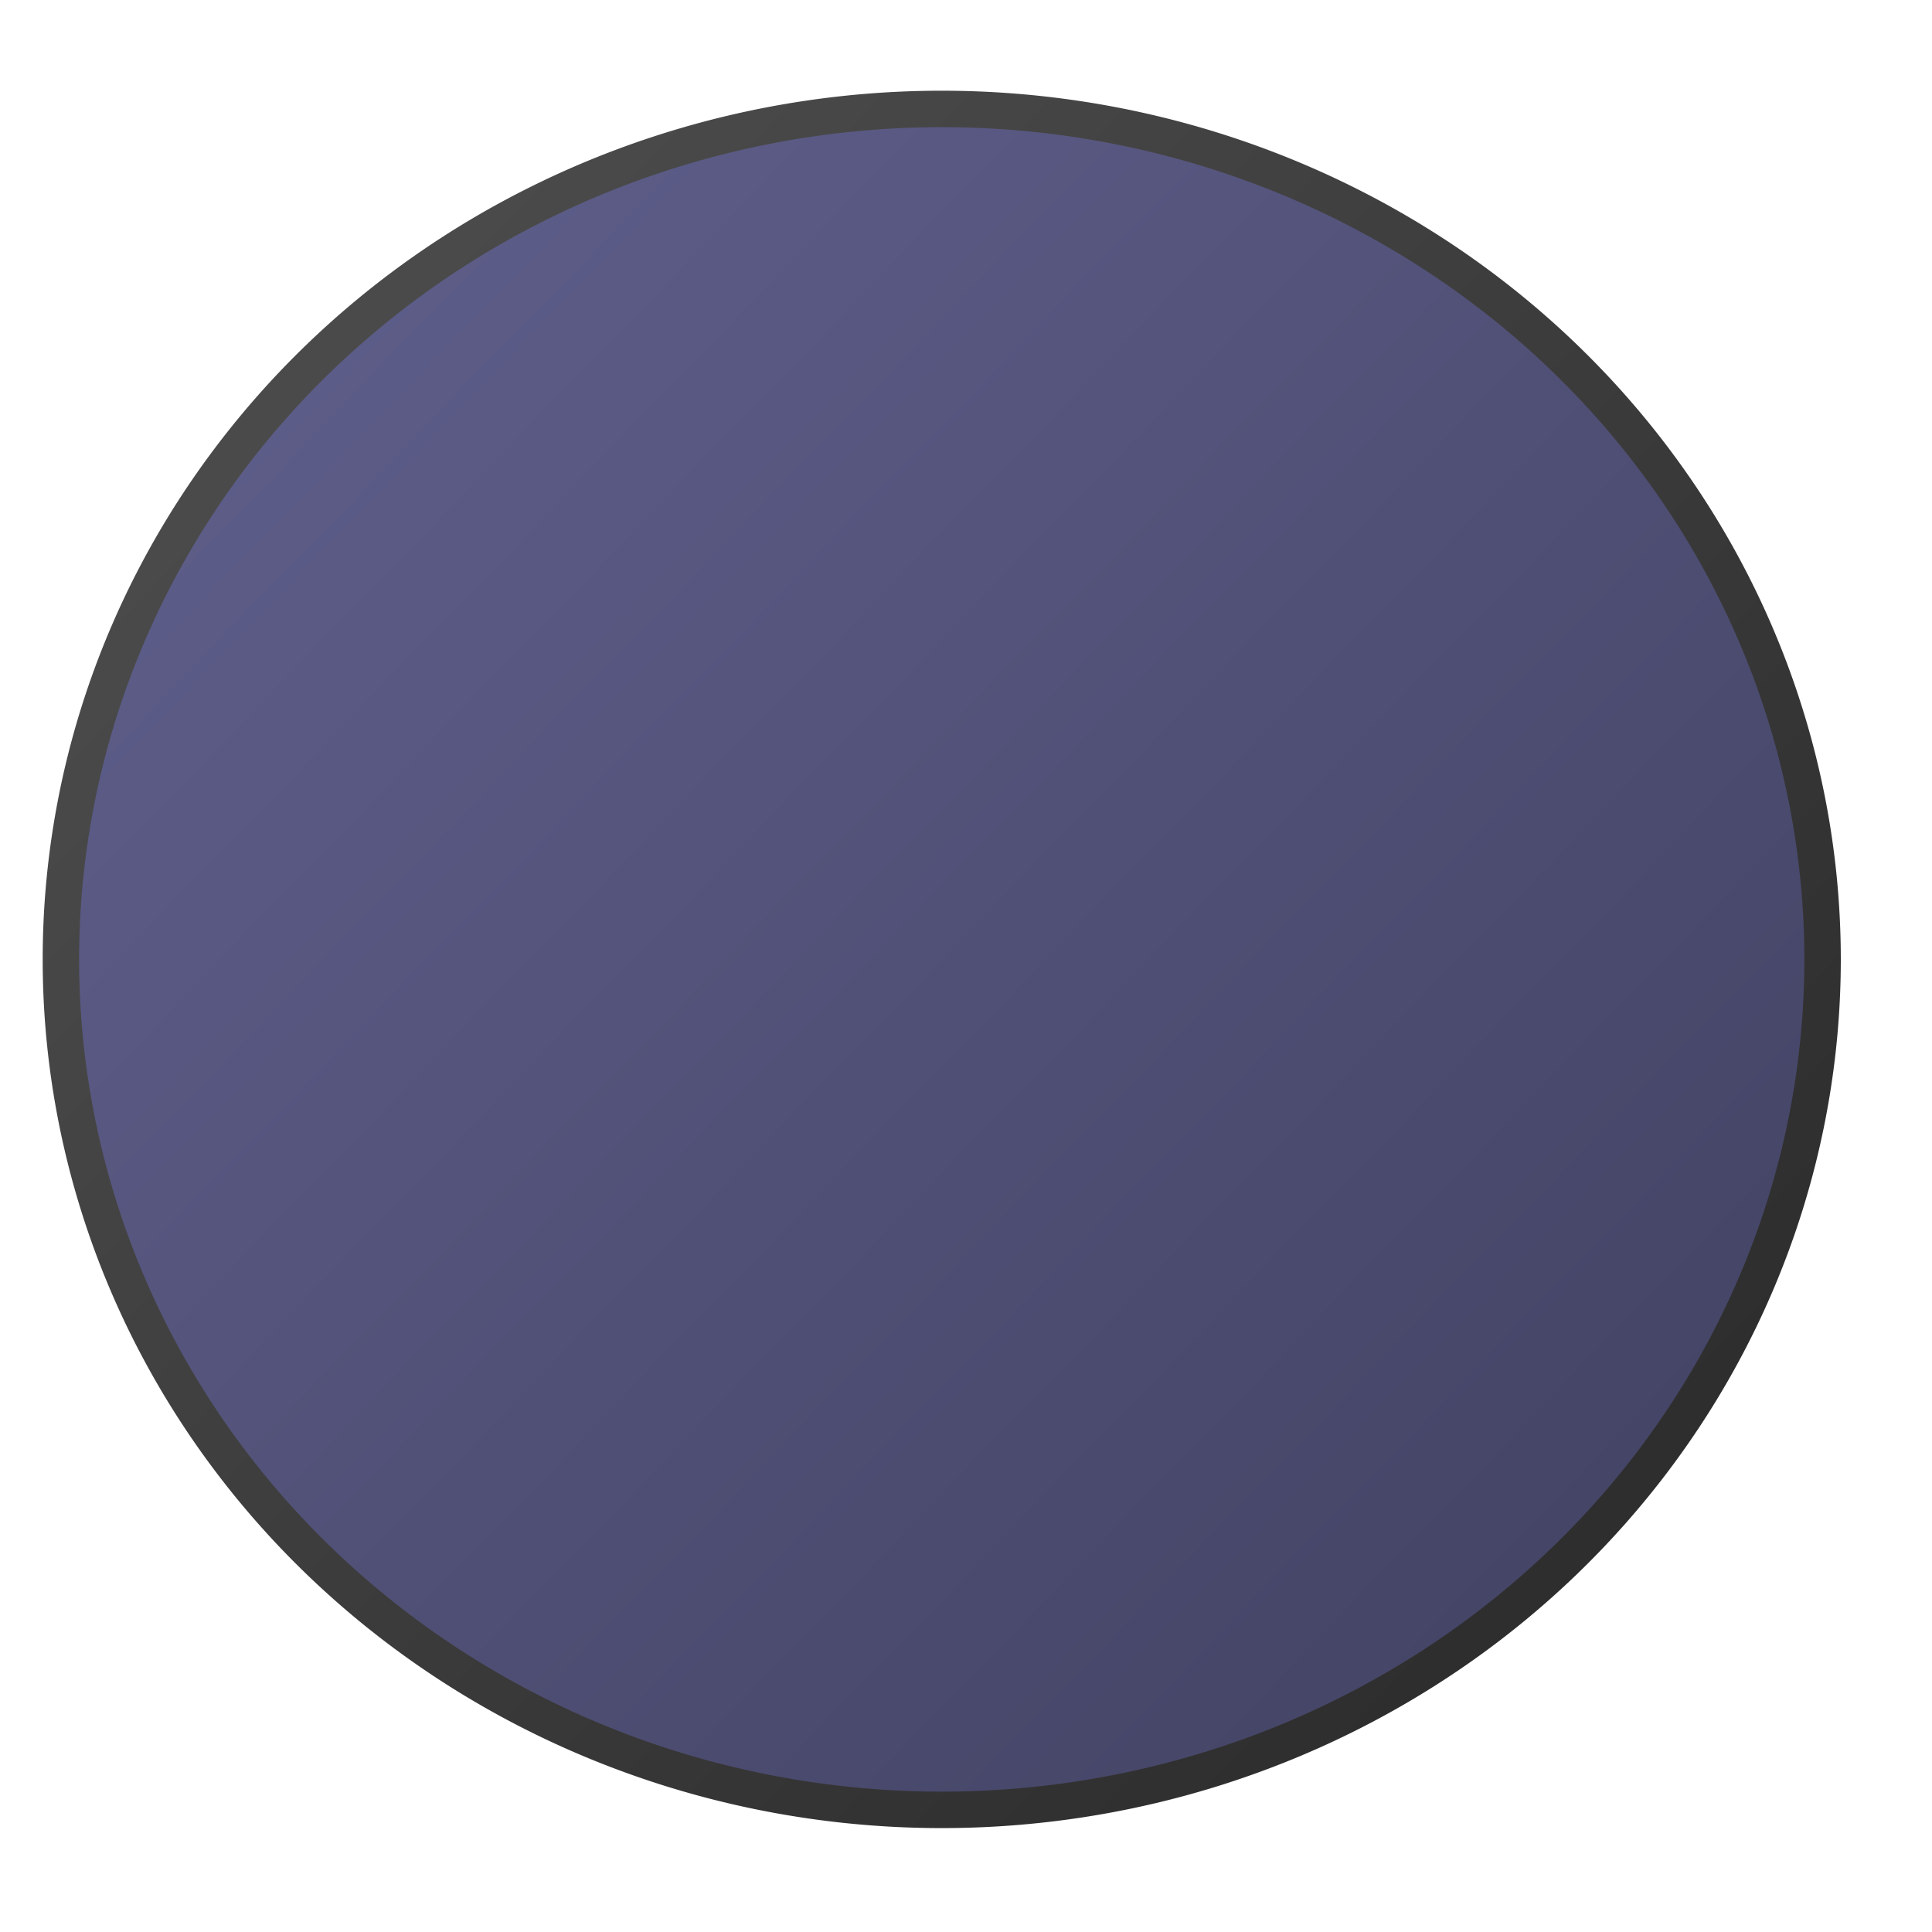 <?xml version="1.0" encoding="UTF-8" standalone="no"?>
<!-- Created with Inkscape (http://www.inkscape.org/) -->

<svg
   xmlns:dc="http://purl.org/dc/elements/1.1/"
   xmlns:cc="http://creativecommons.org/ns#"
   xmlns:rdf="http://www.w3.org/1999/02/22-rdf-syntax-ns#"
   xmlns:svg="http://www.w3.org/2000/svg"
   xmlns="http://www.w3.org/2000/svg"
   xmlns:xlink="http://www.w3.org/1999/xlink"
   xmlns:sodipodi="http://sodipodi.sourceforge.net/DTD/sodipodi-0.dtd"
   xmlns:inkscape="http://www.inkscape.org/namespaces/inkscape"
   version="1.0"
   width="158.971"
   height="158.971"
   id="svg2"
   inkscape:version="0.48.3.1 r9886"
   sodipodi:docname="cournal-circle-tool.svg">
  <sodipodi:namedview
     pagecolor="#ffffff"
     bordercolor="#666666"
     borderopacity="1"
     objecttolerance="10"
     gridtolerance="10"
     guidetolerance="10"
     inkscape:pageopacity="0"
     inkscape:pageshadow="2"
     inkscape:window-width="1600"
     inkscape:window-height="853"
     id="namedview36"
     showgrid="false"
     inkscape:zoom="1.4845436"
     inkscape:cx="-68.034379"
     inkscape:cy="79.48571"
     inkscape:window-x="-2"
     inkscape:window-y="-3"
     inkscape:window-maximized="1"
     inkscape:current-layer="g3040" />
  <defs
     id="defs4">
    <linearGradient
       id="linearGradient6170">
      <stop
         id="stop6172"
         style="stop-color:#61618f;stop-opacity:1;"
         offset="0" />
      <stop
         id="stop6174"
         style="stop-color:#404060;stop-opacity:1;"
         offset="1" />
    </linearGradient>
    <linearGradient
       id="linearGradient6162">
      <stop
         id="stop6164"
         style="stop-color:#505050;stop-opacity:1;"
         offset="0" />
      <stop
         id="stop6166"
         style="stop-color:#282828;stop-opacity:1;"
         offset="1" />
    </linearGradient>
    <linearGradient
       id="linearGradient3521">
      <stop
         id="stop3523"
         style="stop-color:#ffffff;stop-opacity:1"
         offset="0" />
      <stop
         id="stop3525"
         style="stop-color:#b1b1b1;stop-opacity:1"
         offset="1" />
    </linearGradient>
    <marker
       refX="0"
       refY="0"
       orient="auto"
       id="Arrow2Lstart"
       style="overflow:visible">
      <path
         d="M 8.719,4.034 -2.207,0.016 8.719,-4.002 c -1.745,2.372 -1.735,5.617 -6e-7,8.035 z"
         transform="matrix(1.1,0,0,1.1,1.1,0)"
         id="path4128"
         style="font-size:12px;fill-rule:evenodd;stroke-width:0.625;stroke-linejoin:round" />
    </marker>
    <filter
       color-interpolation-filters="sRGB"
       id="filter3517">
      <feGaussianBlur
         stdDeviation="0.594"
         id="feGaussianBlur3519" />
    </filter>
    <linearGradient
       x1="47.75"
       y1="61.52"
       x2="132.684"
       y2="110.505"
       id="linearGradient3531"
       xlink:href="#linearGradient3521"
       gradientUnits="userSpaceOnUse"
       gradientTransform="translate(77.059,175.417)" />
    <linearGradient
       x1="47.75"
       y1="61.52"
       x2="132.684"
       y2="110.505"
       id="linearGradient2812"
       xlink:href="#linearGradient3521"
       gradientUnits="userSpaceOnUse"
       gradientTransform="translate(77.059,175.417)" />
    <linearGradient
       x1="47.75"
       y1="61.52"
       x2="132.684"
       y2="110.505"
       id="linearGradient2812-2"
       xlink:href="#linearGradient3521-2"
       gradientUnits="userSpaceOnUse"
       gradientTransform="translate(77.059,175.417)" />
    <linearGradient
       id="linearGradient3521-2">
      <stop
         id="stop3523-6"
         style="stop-color:#ffffff;stop-opacity:1"
         offset="0" />
      <stop
         id="stop3525-1"
         style="stop-color:#b1b1b1;stop-opacity:1"
         offset="1" />
    </linearGradient>
    <filter
       color-interpolation-filters="sRGB"
       id="filter3517-0">
      <feGaussianBlur
         stdDeviation="0.976"
         id="feGaussianBlur3519-6" />
    </filter>
    <linearGradient
       x1="47.75"
       y1="61.52"
       x2="132.684"
       y2="110.505"
       id="linearGradient2812-5"
       xlink:href="#linearGradient3521-9"
       gradientUnits="userSpaceOnUse"
       gradientTransform="translate(77.059,175.417)" />
    <linearGradient
       id="linearGradient3521-9">
      <stop
         id="stop3523-4"
         style="stop-color:#ffffff;stop-opacity:1"
         offset="0" />
      <stop
         id="stop3525-9"
         style="stop-color:#b1b1b1;stop-opacity:1"
         offset="1" />
    </linearGradient>
    <filter
       color-interpolation-filters="sRGB"
       id="filter3517-09">
      <feGaussianBlur
         stdDeviation="1.171"
         id="feGaussianBlur3519-1" />
    </filter>
    <linearGradient
       x1="5"
       y1="8.971"
       x2="150"
       y2="148.971"
       id="linearGradient6168"
       xlink:href="#linearGradient6162"
       gradientUnits="userSpaceOnUse" />
    <linearGradient
       x1="5"
       y1="8.971"
       x2="150"
       y2="148.971"
       id="linearGradient6176"
       xlink:href="#linearGradient6170"
       gradientUnits="userSpaceOnUse" />
  </defs>
  <g
     transform="matrix(0.707,0.707,-0.707,0.707,83.311,-32.476)"
     id="g3040">
    <path
       d="m 150,78.971 a 72.5,70 0 1 1 -145,0 72.5,70 0 1 1 145,0 z"
       transform="matrix(0.707,-0.707,0.707,0.707,-35.945,81.874)"
       id="path4459"
       style="fill:url(#linearGradient6176);fill-opacity:1;stroke:url(#linearGradient6168);stroke-width:3;stroke-linecap:round;stroke-linejoin:round;stroke-miterlimit:4;stroke-opacity:1;stroke-dasharray:none" />
  </g>
</svg>
